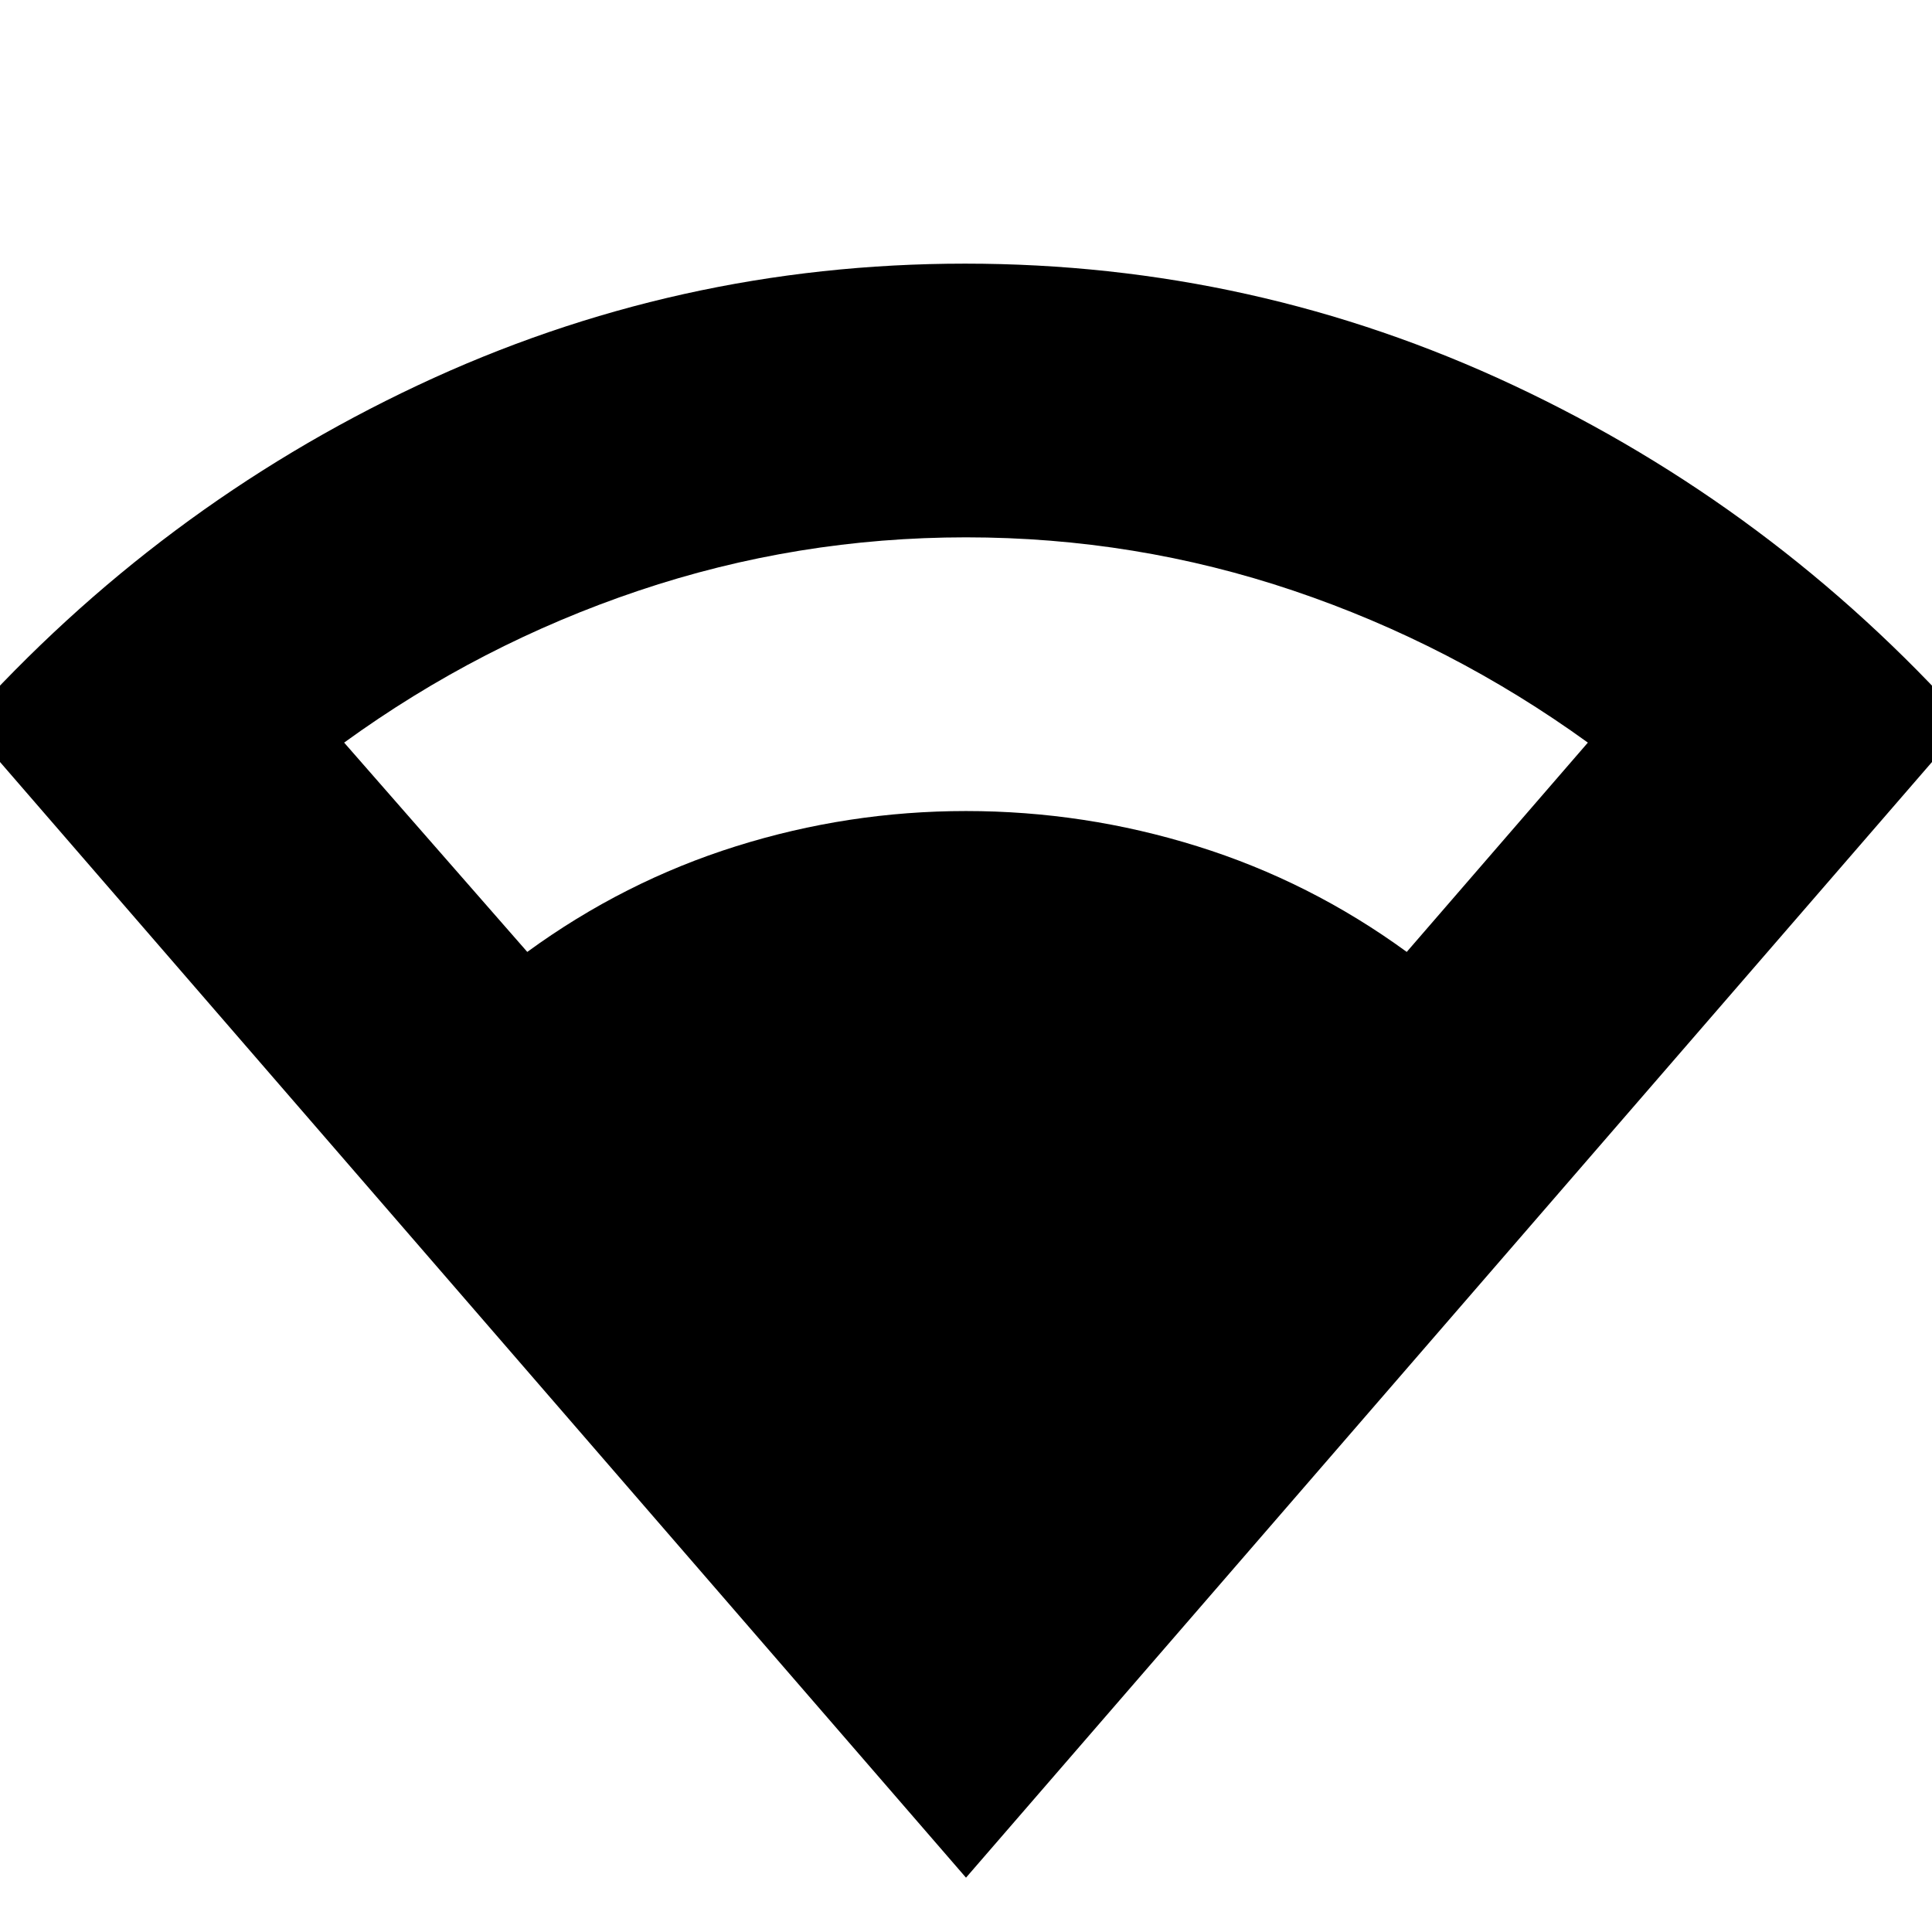<svg xmlns="http://www.w3.org/2000/svg" height="24" viewBox="0 -960 960 960" width="24"><path d="M480-27-17-601q96-107 224.5-167.5T479.57-829q143.68 0 272.55 60.5Q881-708 977-601L480-27ZM262-487q48-35 103.74-52.5Q421.47-557 480-557q58.87 0 114.94 17.5Q651-522 699-487l90-104q-67.74-48.98-146.28-75.49Q564.18-693 480-693q-83.9 0-162.69 26.51Q238.52-639.98 171-591l91 104Z"/></svg>